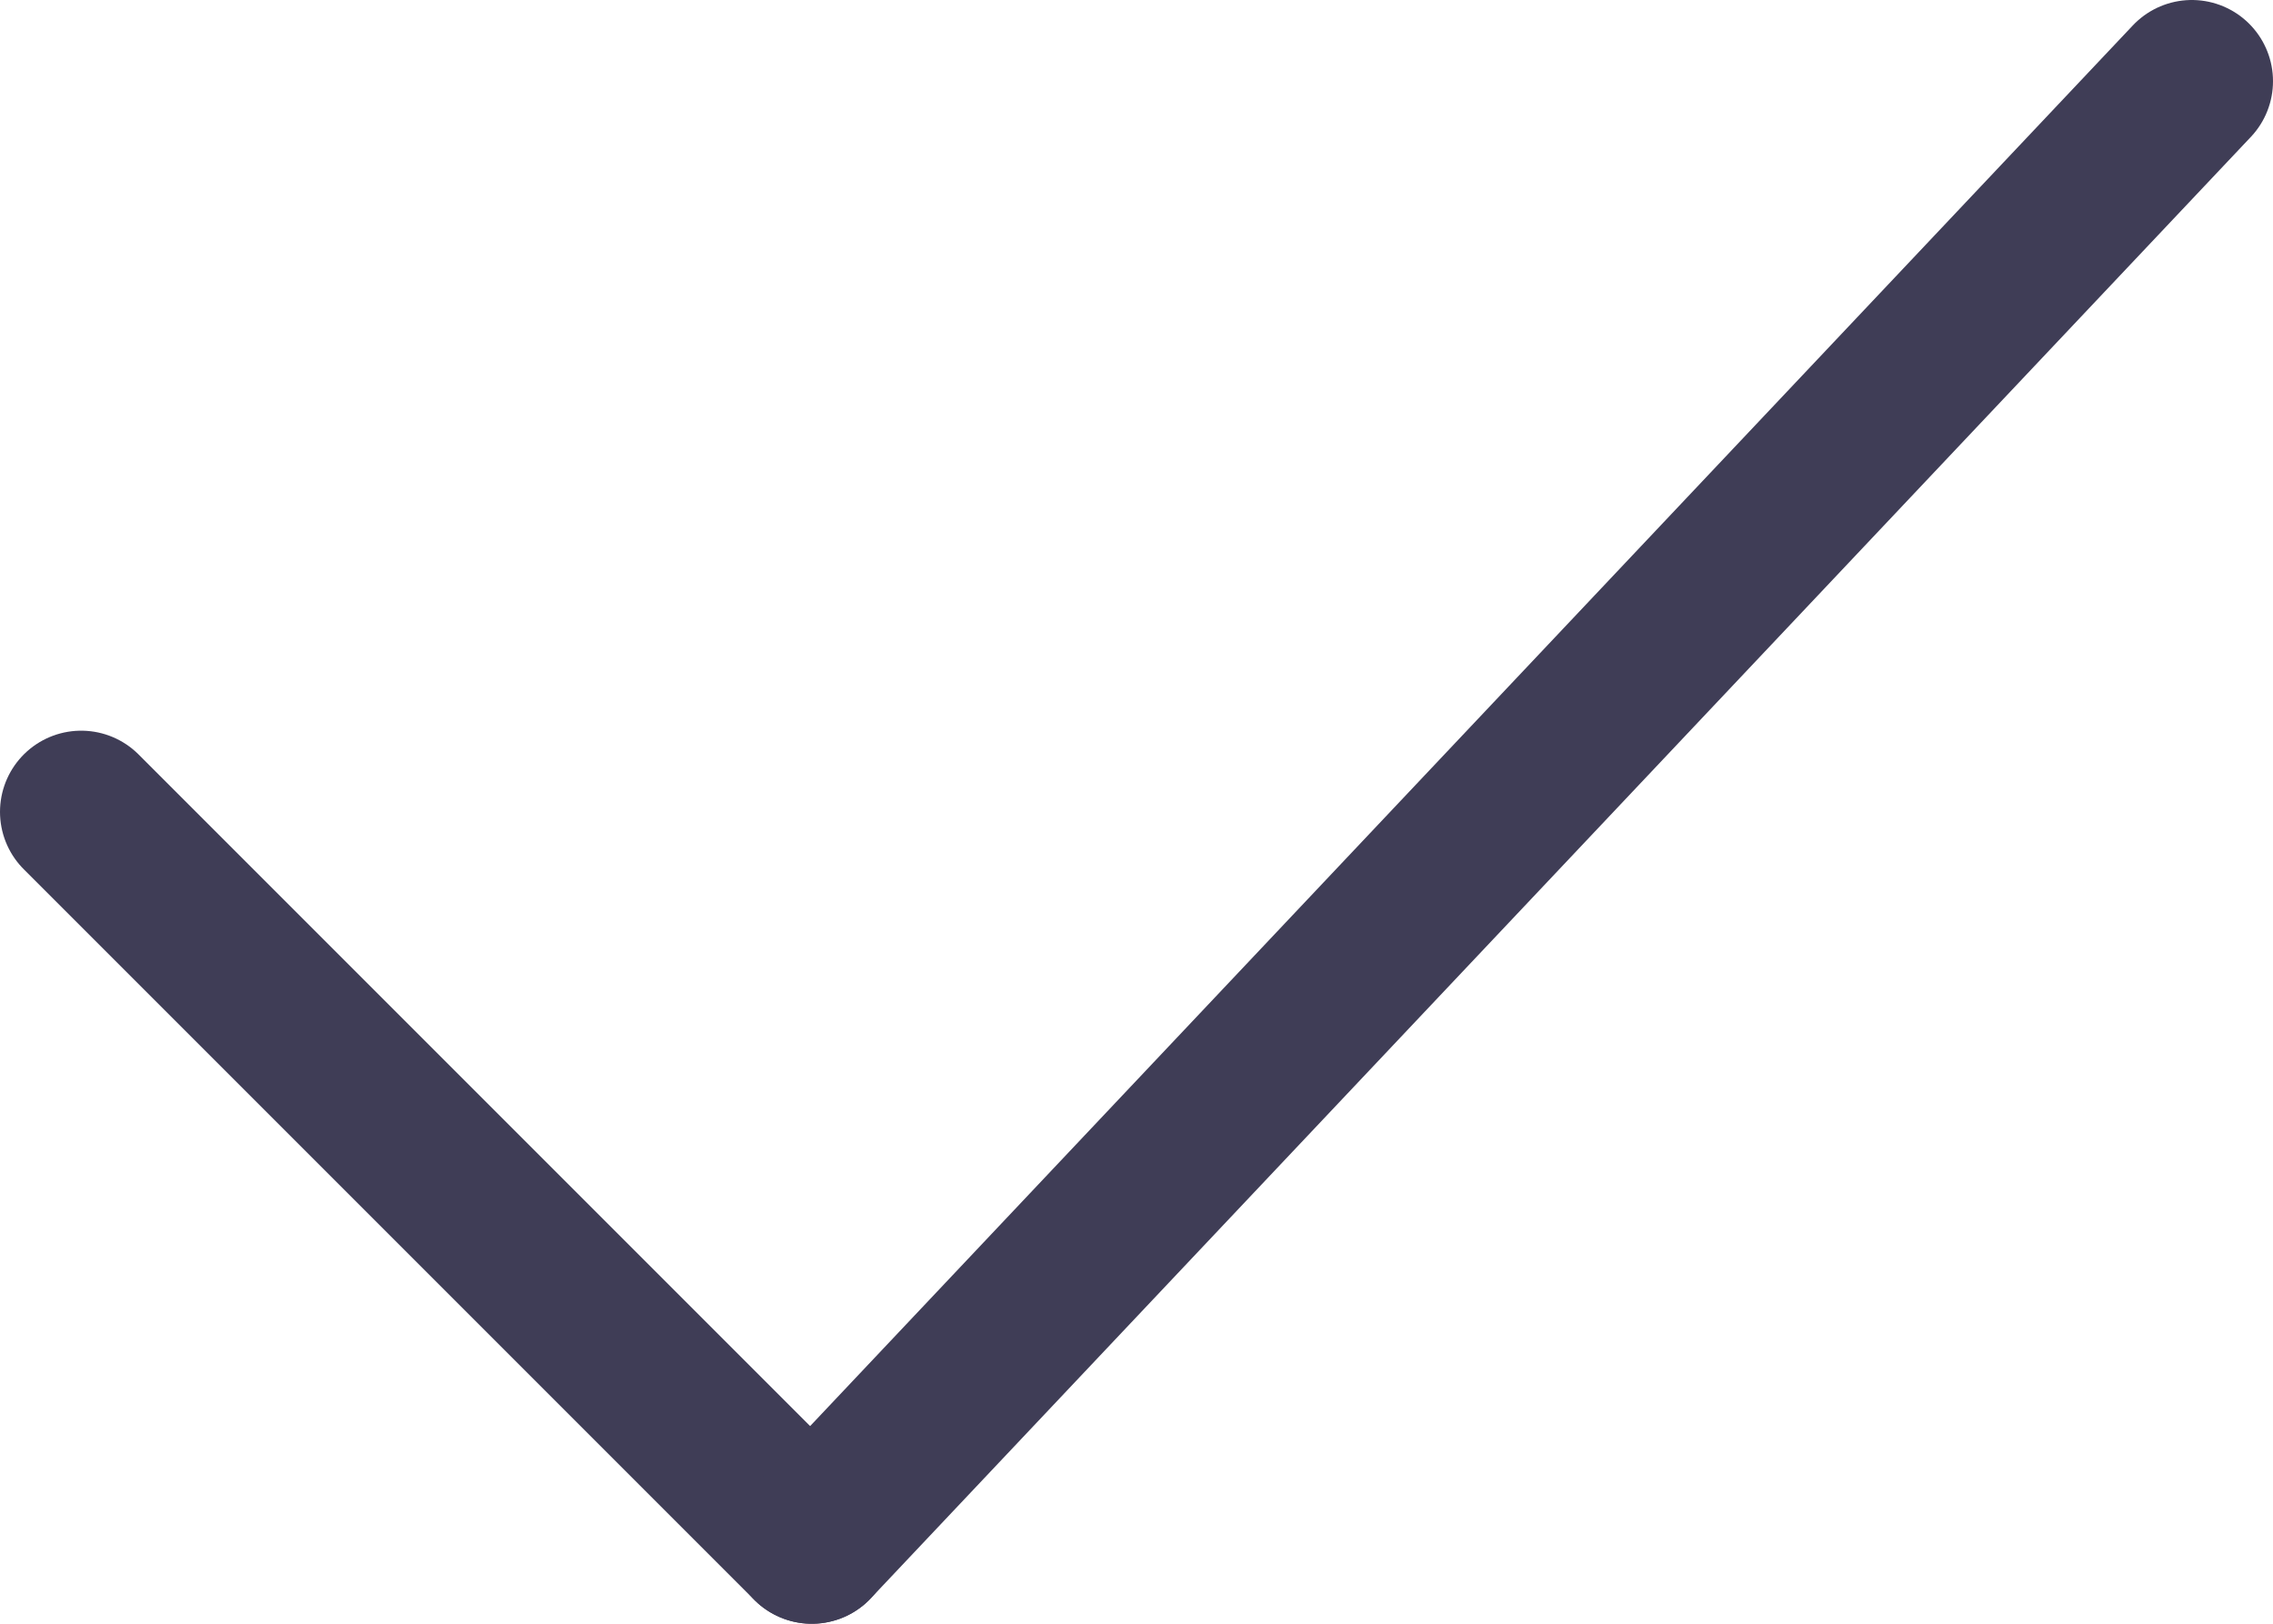 <svg width="28" height="20" viewBox="0 0 28 20" fill="none" xmlns="http://www.w3.org/2000/svg">
<path d="M1 10L10 19" stroke="#3F3D56" stroke-width="2" stroke-linecap="round" stroke-linejoin="round"/>
<path d="M10 19L27 1" stroke="#3F3D56" stroke-width="2" stroke-linecap="round" stroke-linejoin="round"/>
</svg>
